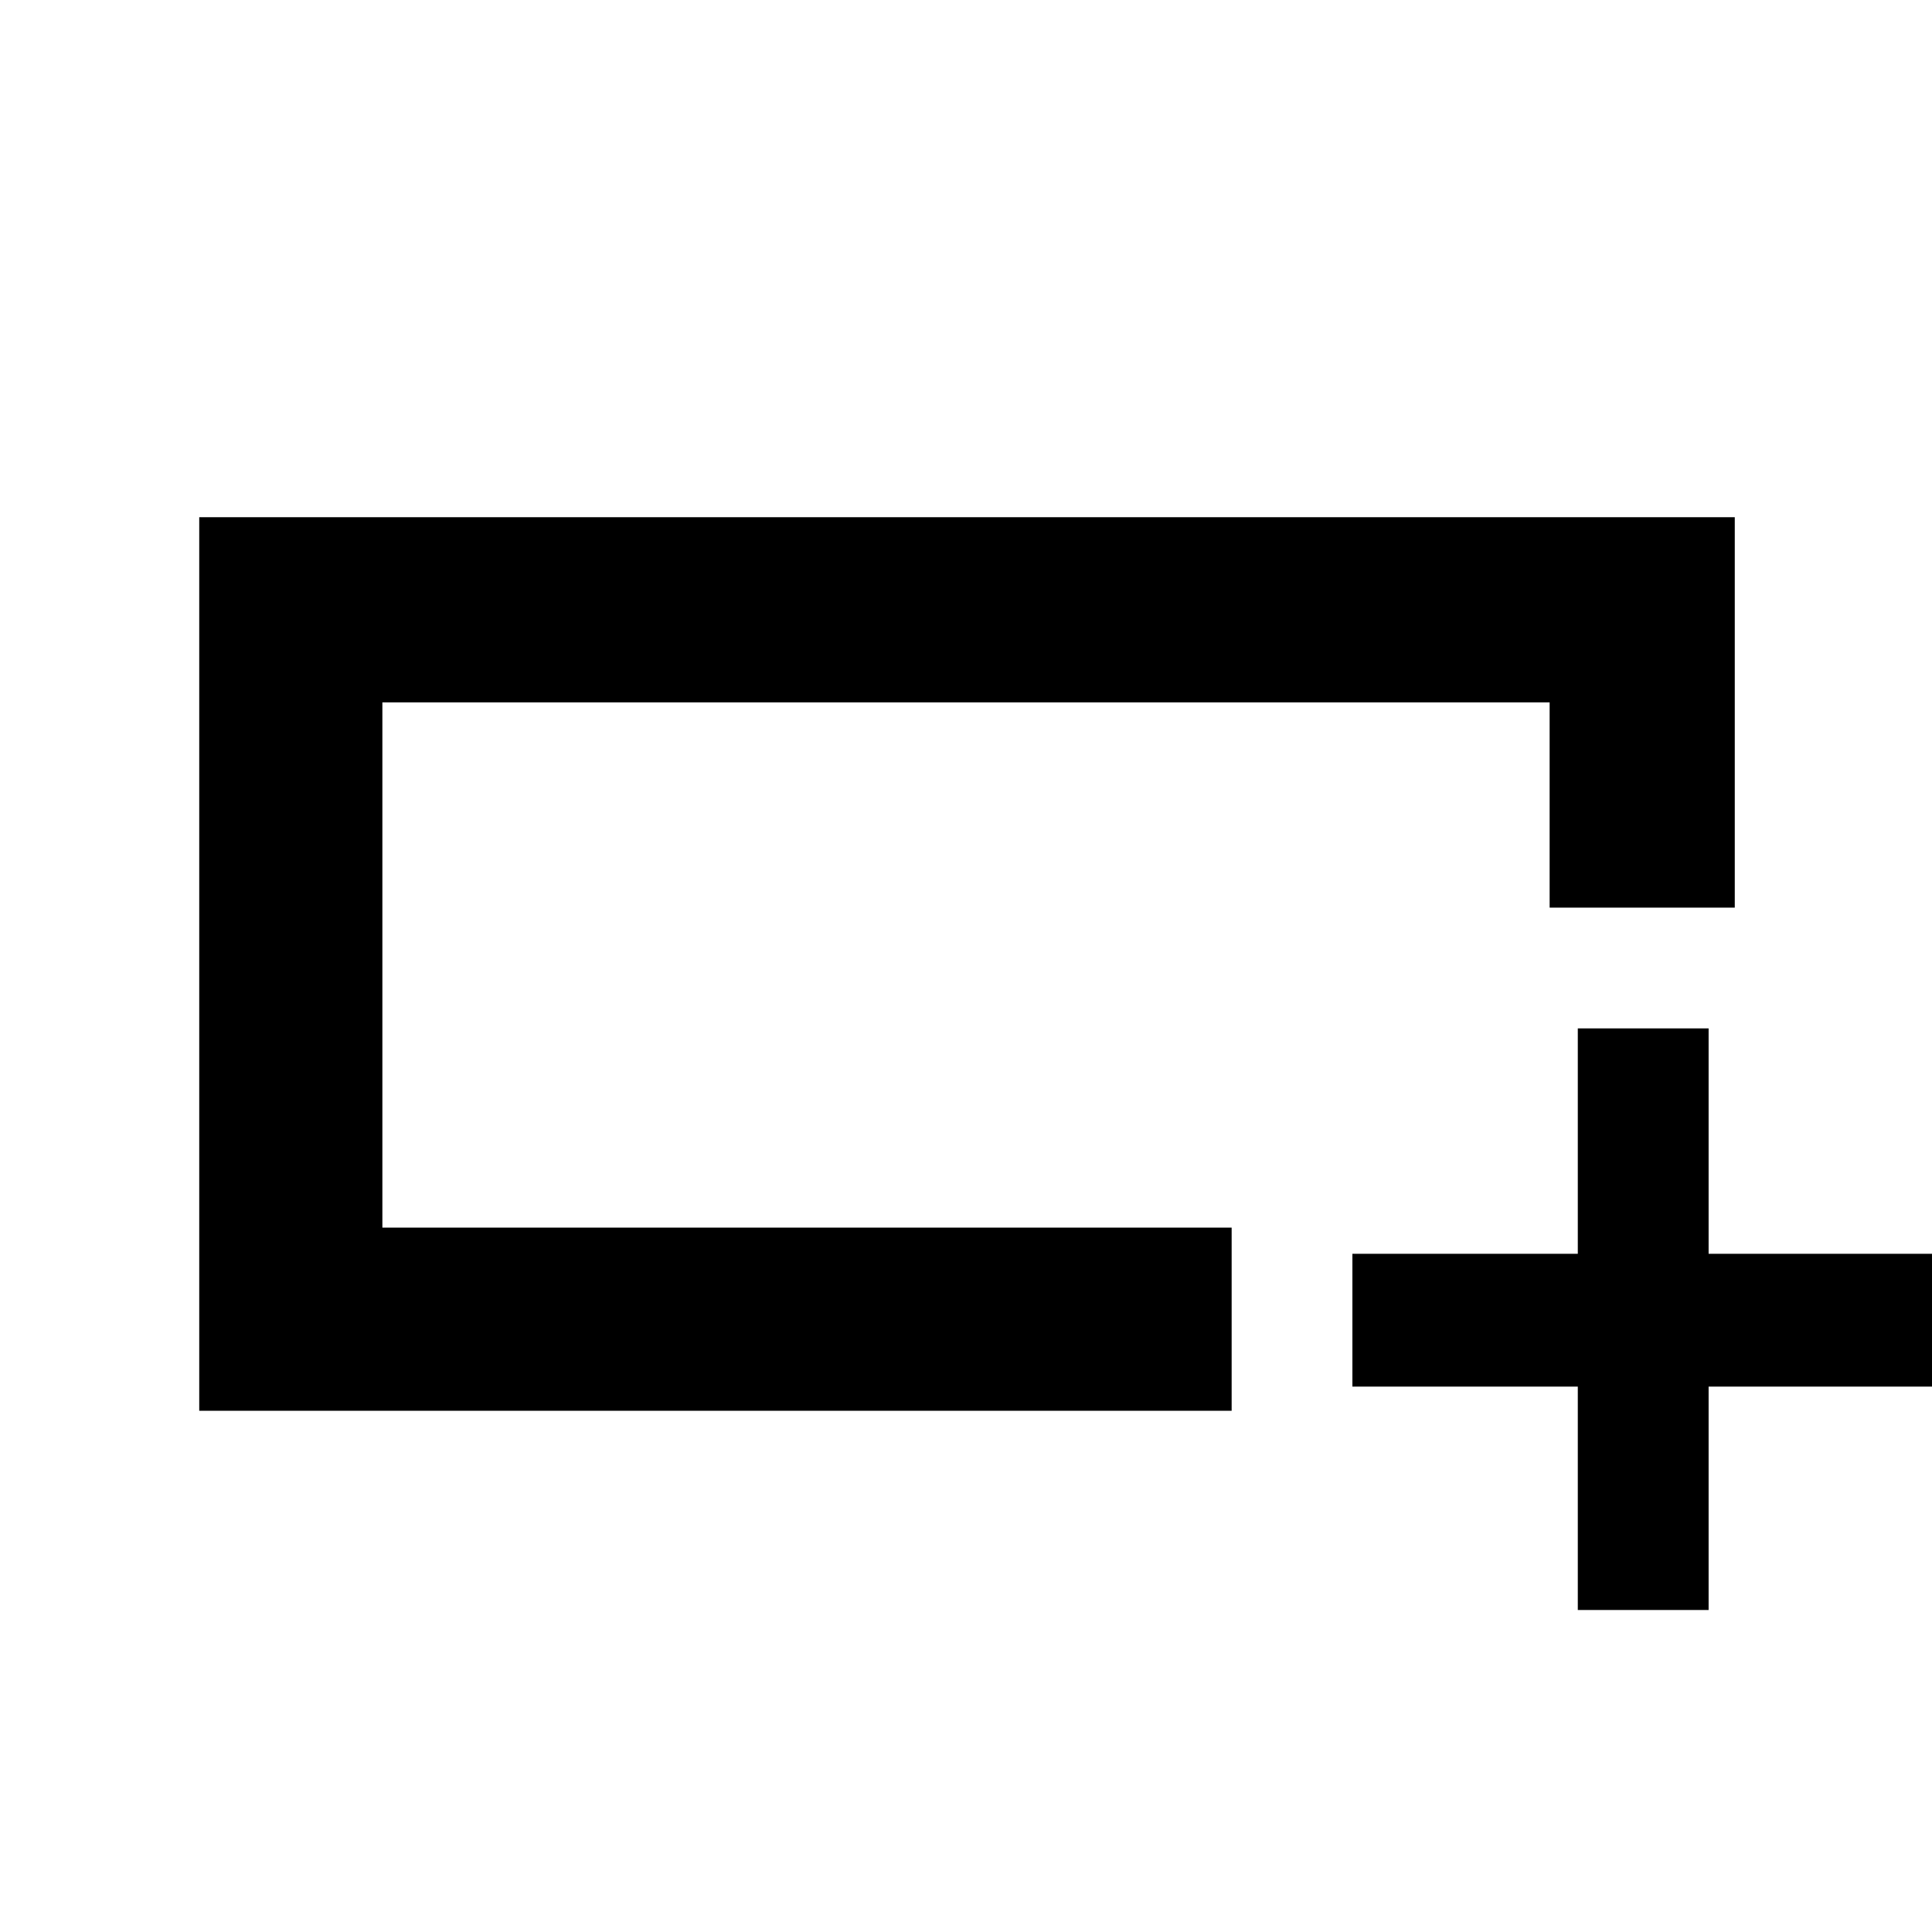 <svg xmlns="http://www.w3.org/2000/svg" height="48" viewBox="0 -960 960 960" width="48"><path d="M612-259H99v-444h763v194h-92v-102H190v261h422v91Zm-422-91v-261 261Zm594 190v-111H672v-66h112v-112h65v112h113v66H849v111h-65Z"/></svg>